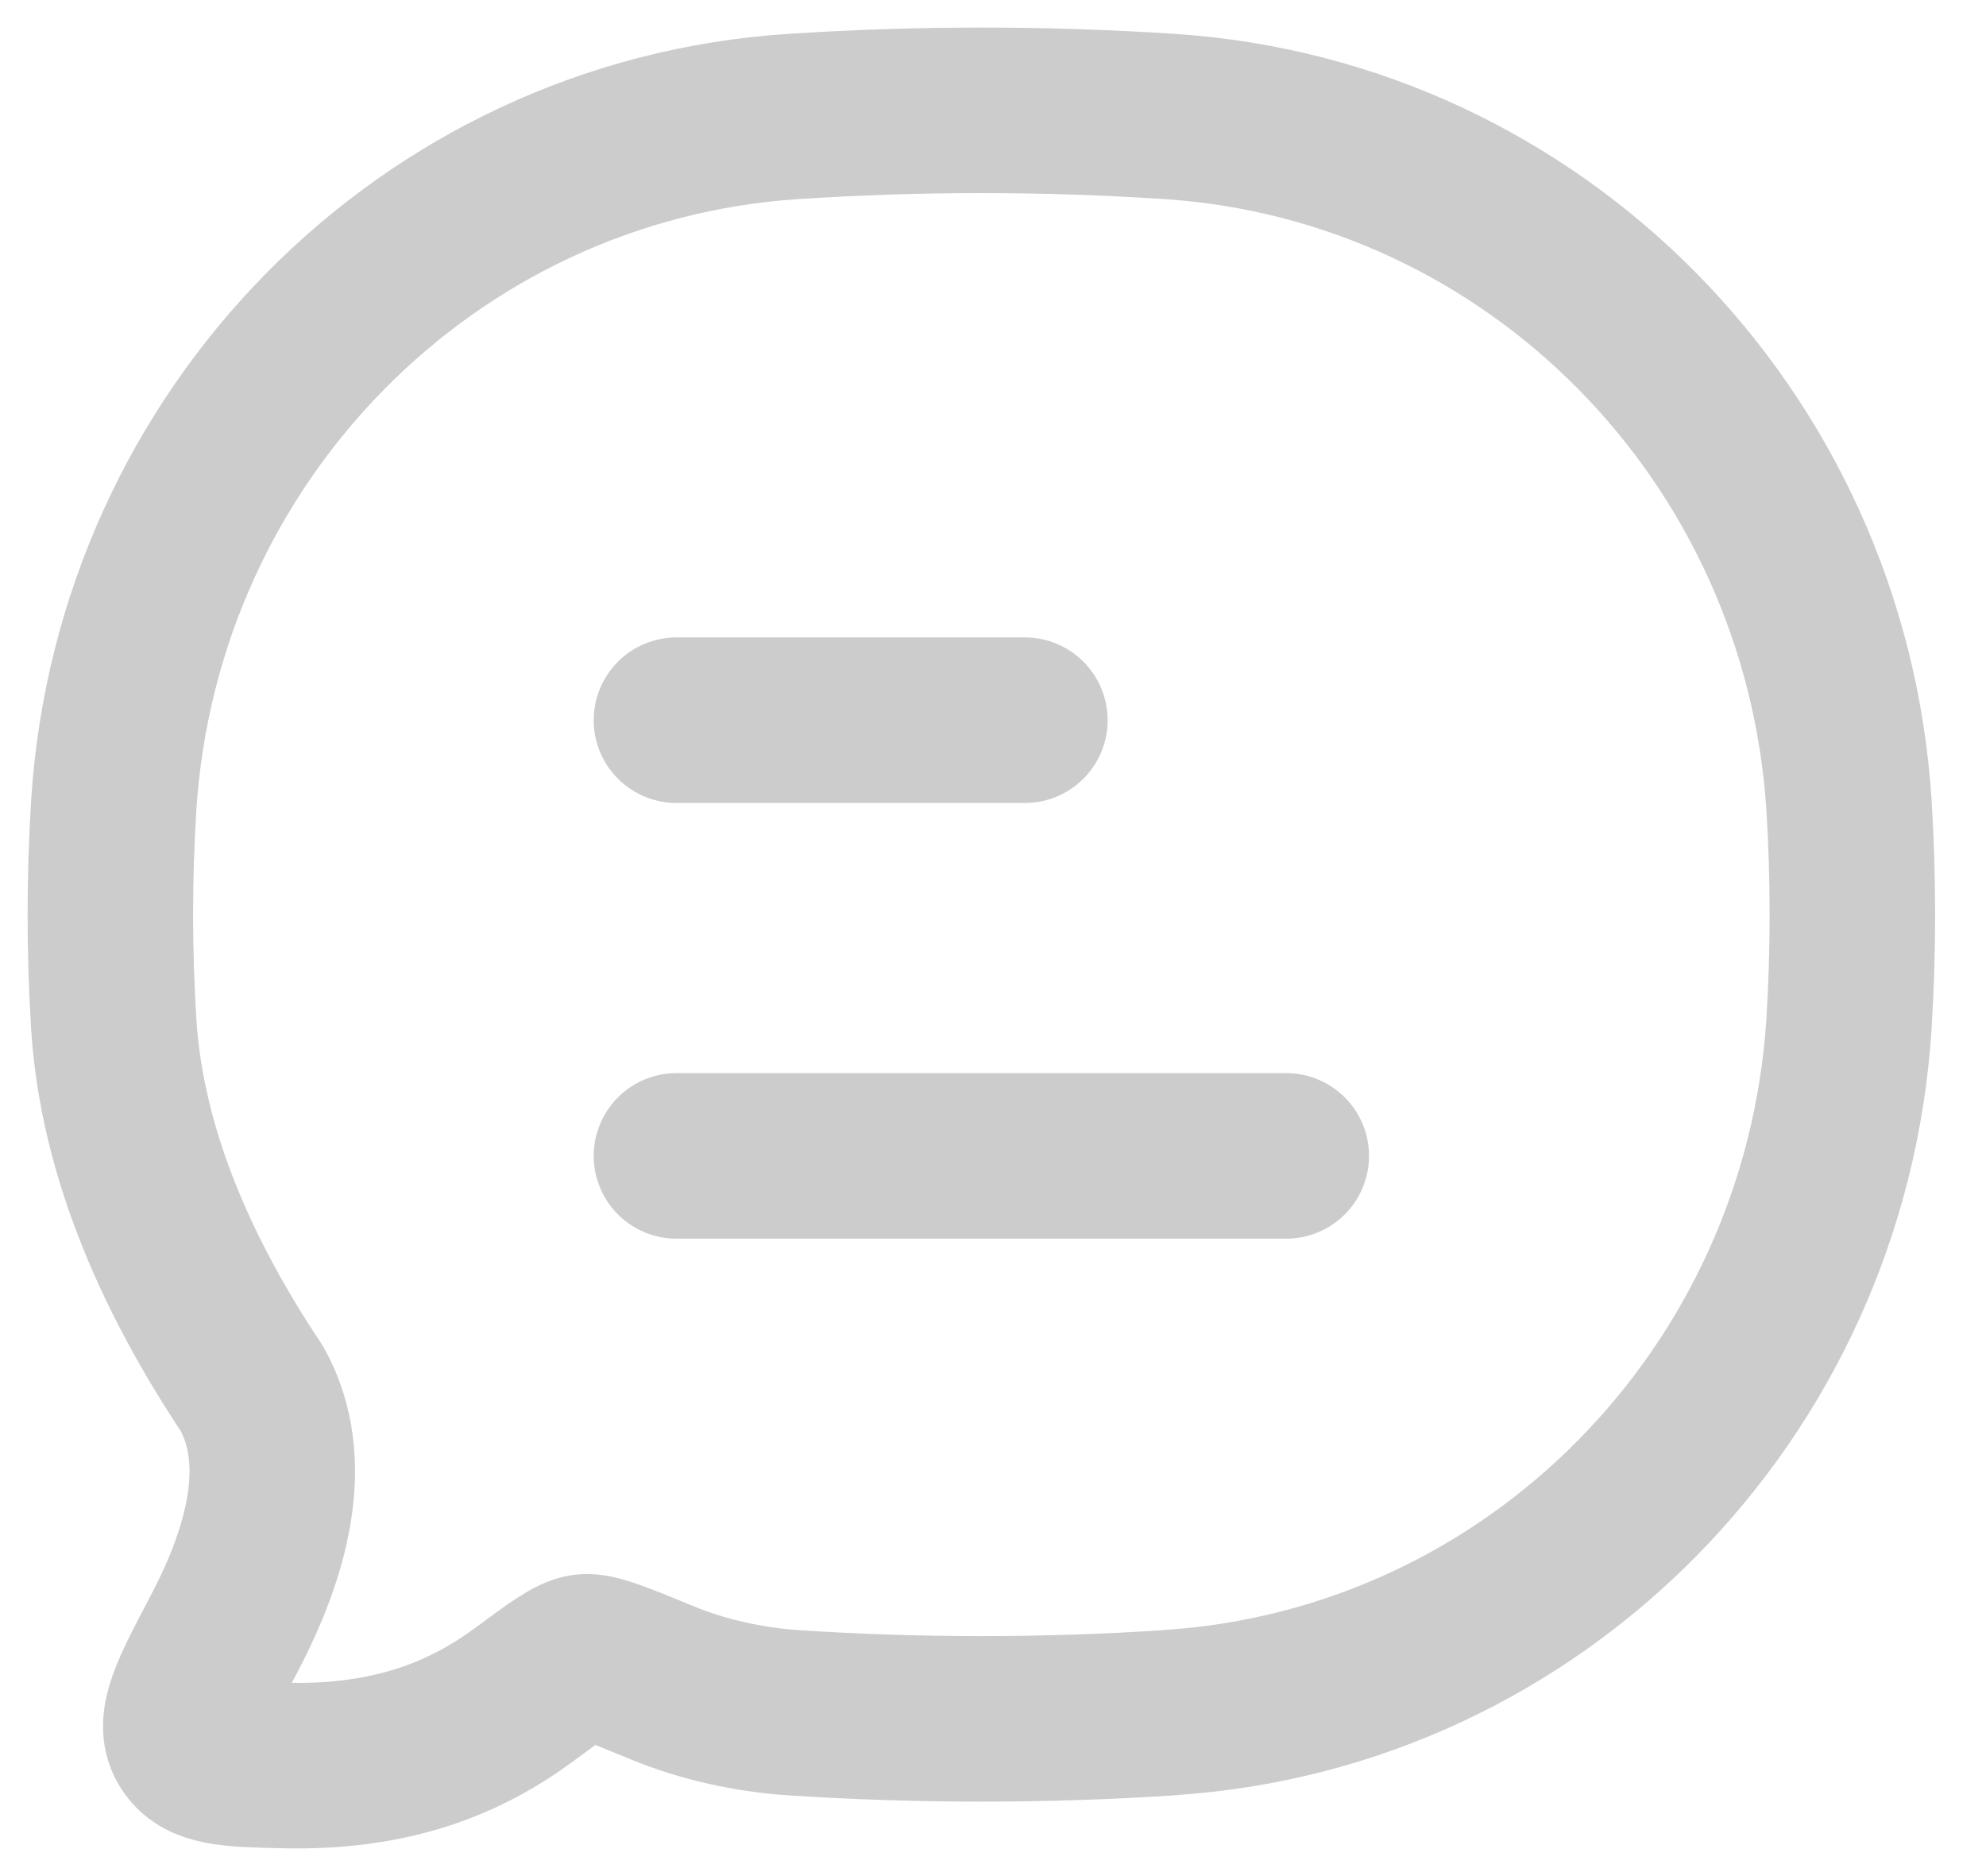 <svg width="18" height="17" viewBox="0 0 18 17" fill="none" xmlns="http://www.w3.org/2000/svg">
<path d="M6.131 10.474H11.658M6.131 6.526H9.289M10.608 15.518C13.911 15.3 16.541 12.631 16.758 9.282C16.799 8.626 16.799 7.948 16.758 7.292C16.541 3.943 13.911 1.277 10.608 1.056C9.467 0.981 8.322 0.981 7.181 1.056C3.878 1.276 1.248 3.943 1.031 7.293C0.99 7.956 0.99 8.62 1.031 9.283C1.11 10.502 1.65 11.632 2.285 12.586C2.654 13.253 2.411 14.086 2.026 14.814C1.75 15.339 1.611 15.601 1.722 15.791C1.833 15.98 2.081 15.987 2.578 15.998C3.561 16.022 4.223 15.744 4.749 15.357C5.047 15.136 5.196 15.027 5.298 15.014C5.401 15.001 5.604 15.085 6.008 15.251C6.371 15.401 6.794 15.493 7.181 15.519C8.306 15.594 9.481 15.594 10.608 15.519" stroke="#CCCCCC" stroke-width="1.5" stroke-linecap="round" stroke-linejoin="round"/>
</svg>
